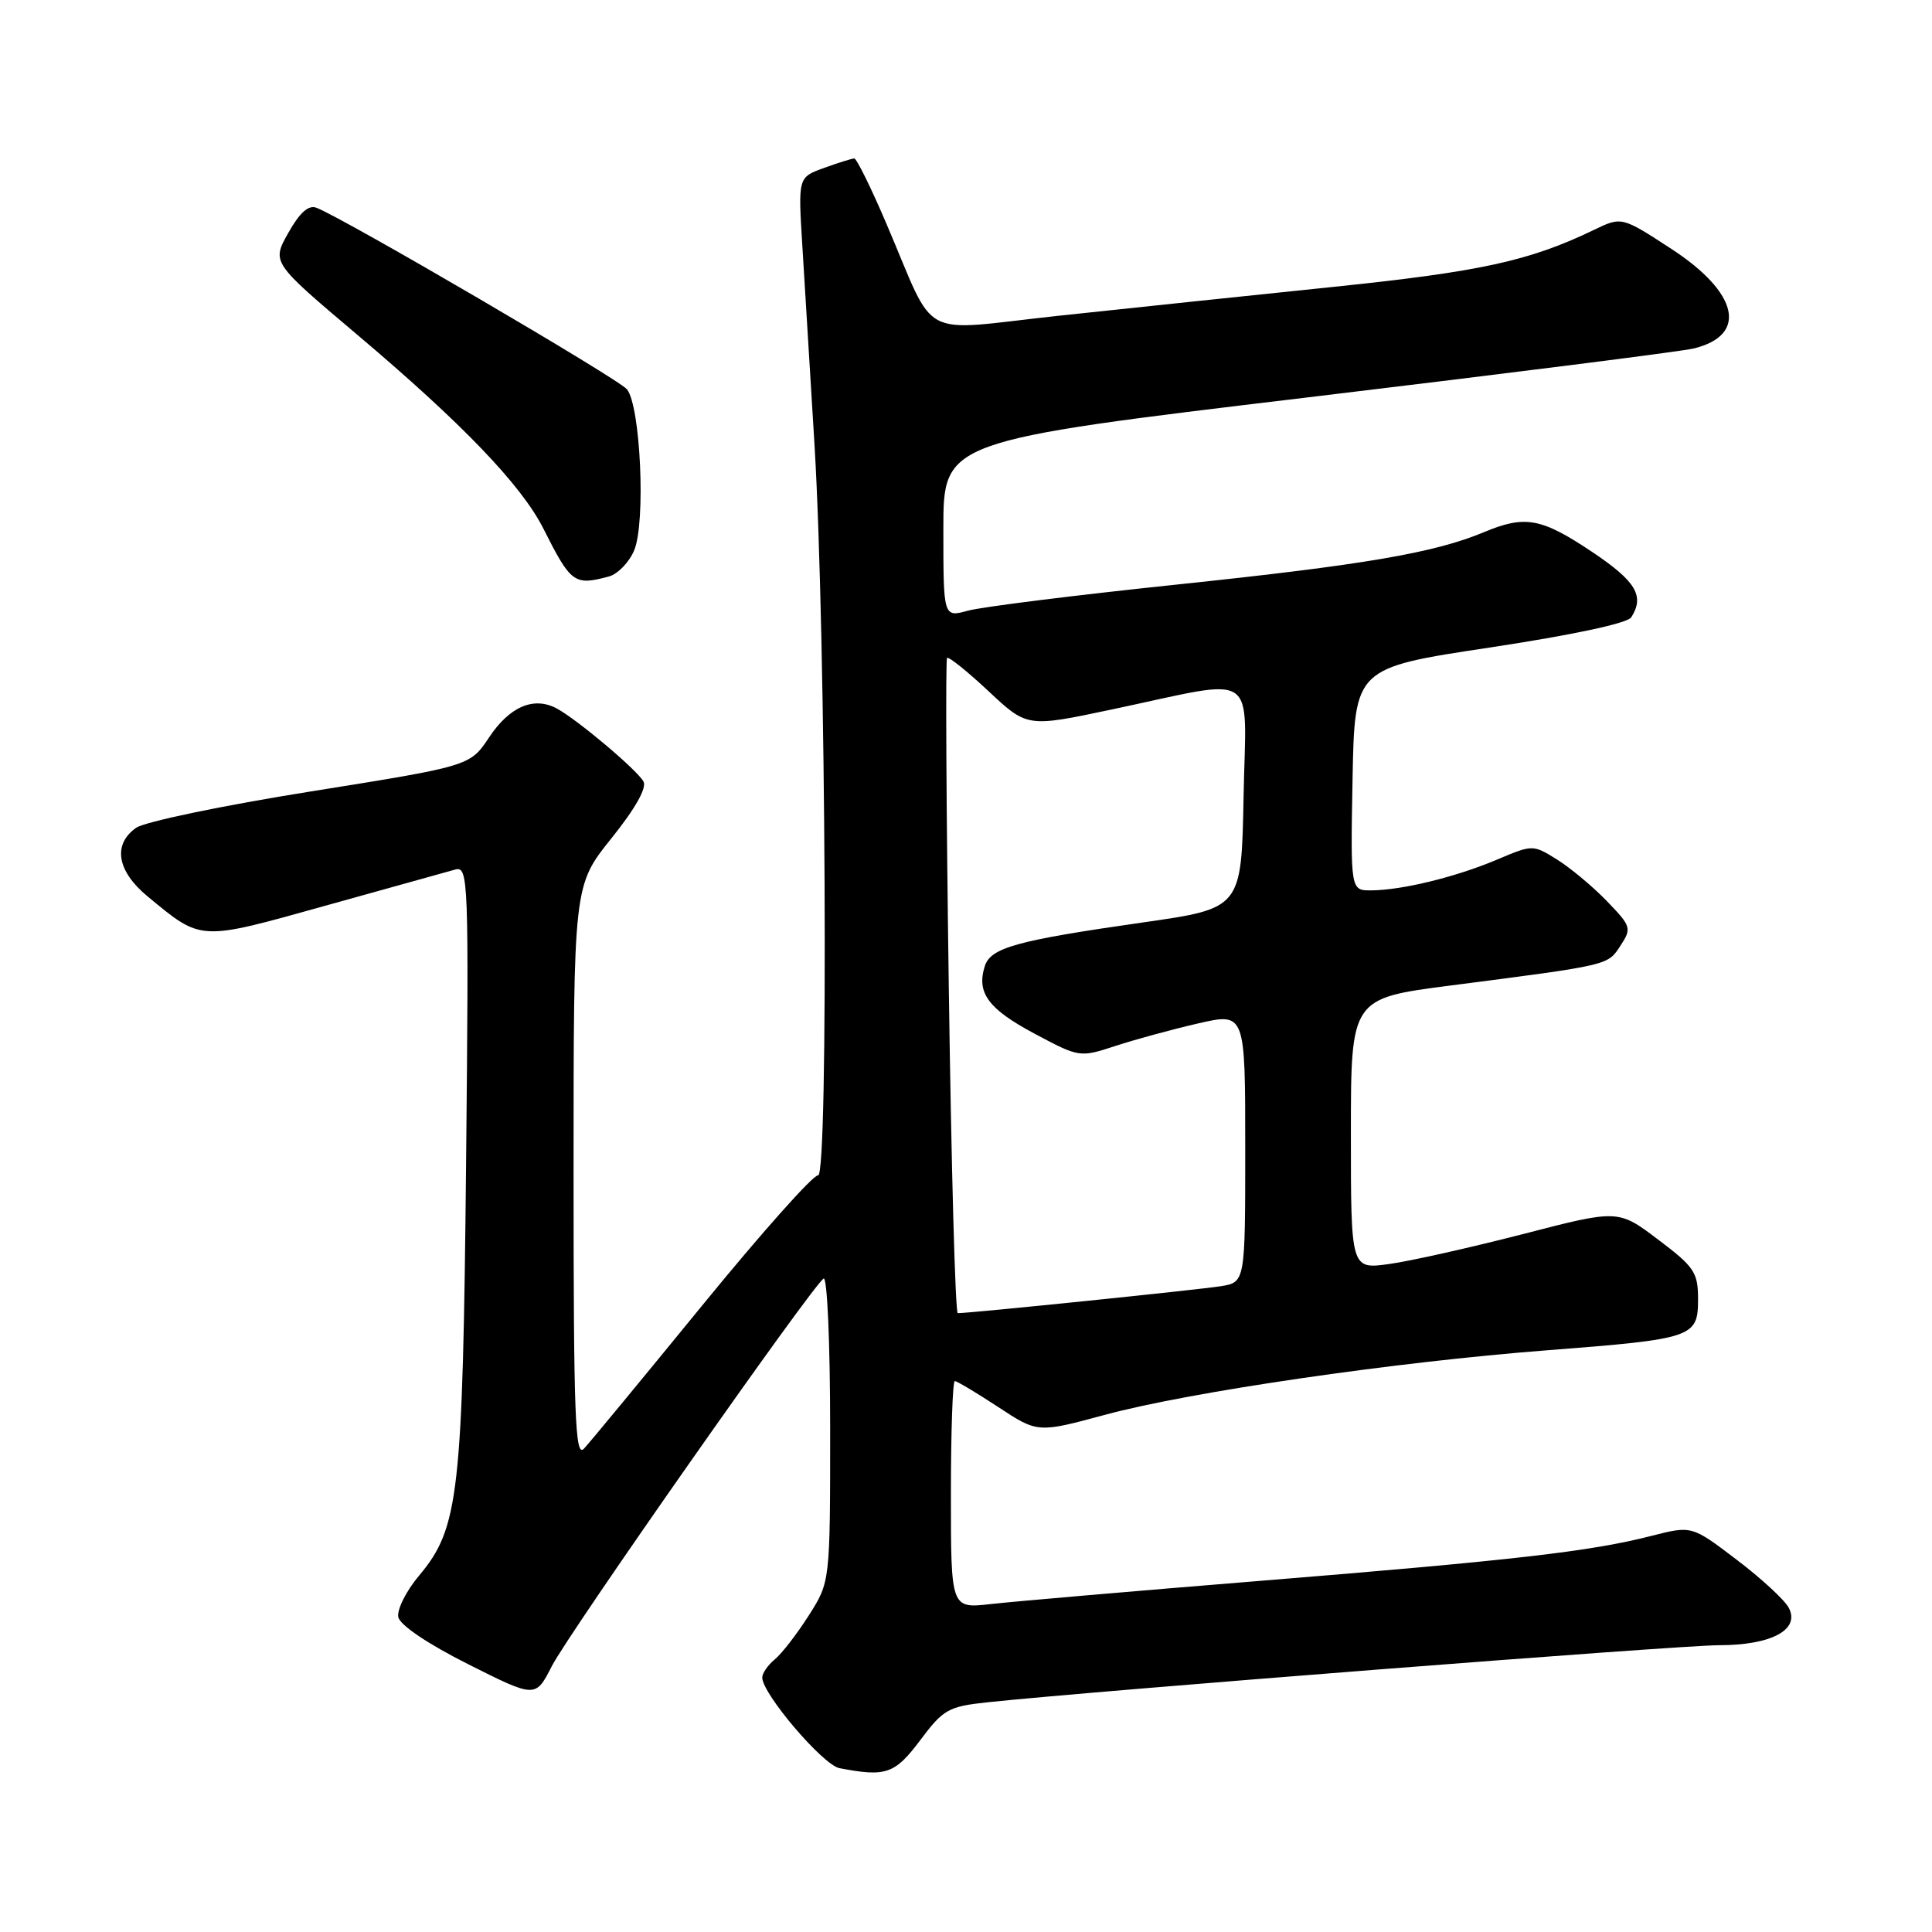 <?xml version="1.0" encoding="UTF-8" standalone="no"?>
<!DOCTYPE svg PUBLIC "-//W3C//DTD SVG 1.1//EN" "http://www.w3.org/Graphics/SVG/1.1/DTD/svg11.dtd" >
<svg xmlns="http://www.w3.org/2000/svg" xmlns:xlink="http://www.w3.org/1999/xlink" version="1.1" viewBox="0 0 256 256">
 <g >
 <path fill="currentColor"
d=" M 121.94 230.58 C 125.00 226.49 125.66 226.12 130.87 225.56 C 144.83 224.07 222.53 218.00 227.74 218.00 C 234.74 218.00 238.57 215.94 237.01 213.02 C 236.46 211.99 233.35 209.12 230.09 206.65 C 224.17 202.15 224.17 202.15 218.83 203.51 C 210.82 205.57 200.55 206.75 167.00 209.47 C 150.22 210.83 134.14 212.22 131.25 212.55 C 126.00 213.14 126.00 213.14 126.00 198.07 C 126.00 189.78 126.23 183.00 126.52 183.00 C 126.80 183.00 129.39 184.55 132.27 186.44 C 137.50 189.88 137.50 189.88 146.42 187.47 C 157.61 184.44 184.75 180.48 205.00 178.92 C 224.40 177.42 225.00 177.21 225.00 172.14 C 225.00 168.60 224.51 167.87 219.71 164.25 C 214.42 160.25 214.42 160.25 201.77 163.53 C 194.81 165.32 186.84 167.11 184.06 167.49 C 179.00 168.19 179.00 168.19 179.00 150.24 C 179.00 132.29 179.00 132.29 192.25 130.58 C 213.36 127.85 213.00 127.94 214.72 125.31 C 216.23 123.00 216.15 122.75 212.90 119.38 C 211.03 117.45 208.06 114.98 206.30 113.88 C 203.11 111.90 203.09 111.90 198.30 113.93 C 192.86 116.22 185.82 117.94 181.72 117.98 C 178.95 118.00 178.95 118.00 179.22 103.25 C 179.50 88.50 179.50 88.50 197.41 85.80 C 208.37 84.14 215.64 82.59 216.15 81.80 C 217.95 78.96 216.78 77.02 210.89 73.08 C 204.20 68.62 202.07 68.24 196.62 70.52 C 190.02 73.27 180.78 74.85 156.00 77.45 C 142.53 78.86 130.04 80.42 128.25 80.92 C 125.00 81.81 125.00 81.81 125.00 70.12 C 125.00 58.43 125.00 58.43 173.25 52.66 C 199.79 49.48 222.80 46.57 224.40 46.18 C 231.65 44.43 230.39 38.79 221.45 32.97 C 214.88 28.69 214.88 28.69 211.19 30.47 C 202.67 34.58 196.15 36.00 176.71 38.01 C 165.59 39.16 149.15 40.89 140.18 41.85 C 121.38 43.88 124.19 45.38 117.50 29.75 C 115.45 24.94 113.51 21.00 113.20 21.00 C 112.89 21.00 111.09 21.56 109.20 22.25 C 105.75 23.49 105.75 23.49 106.31 32.50 C 106.62 37.45 107.35 49.38 107.93 59.00 C 109.45 84.26 109.80 156.04 108.40 155.74 C 107.80 155.61 100.88 163.38 93.03 173.00 C 85.17 182.62 78.13 191.16 77.37 191.96 C 76.21 193.21 76.00 187.67 76.00 155.38 C 76.00 117.33 76.00 117.33 81.01 111.09 C 84.20 107.12 85.74 104.37 85.26 103.54 C 84.33 101.94 76.45 95.31 73.76 93.87 C 70.72 92.25 67.52 93.62 64.79 97.73 C 62.28 101.50 62.28 101.50 41.19 104.87 C 29.59 106.72 19.18 108.89 18.05 109.68 C 14.90 111.89 15.49 115.43 19.57 118.79 C 26.78 124.74 26.29 124.71 43.19 119.99 C 51.61 117.64 59.32 115.50 60.32 115.22 C 62.07 114.75 62.13 116.39 61.76 154.11 C 61.32 197.92 60.81 202.48 55.57 208.73 C 53.82 210.80 52.57 213.30 52.78 214.28 C 53.01 215.35 56.71 217.84 62.06 220.53 C 70.96 225.00 70.96 225.00 73.11 220.79 C 75.37 216.36 107.64 170.34 109.13 169.42 C 109.61 169.12 110.00 177.97 110.00 189.25 C 110.00 209.61 110.00 209.61 107.17 214.05 C 105.61 216.50 103.59 219.12 102.67 219.87 C 101.75 220.63 101.00 221.71 101.00 222.28 C 101.00 224.43 109.04 233.87 111.23 234.29 C 117.40 235.48 118.57 235.07 121.94 230.58 Z  M 80.67 76.39 C 81.86 76.07 83.38 74.50 84.04 72.90 C 85.58 69.18 84.87 53.76 83.07 51.58 C 81.89 50.16 45.56 28.92 41.93 27.53 C 40.88 27.12 39.71 28.17 38.20 30.86 C 36.00 34.77 36.00 34.77 47.25 44.28 C 61.21 56.07 69.08 64.26 72.00 70.04 C 75.65 77.29 76.09 77.62 80.67 76.39 Z  M 125.72 130.78 C 125.38 107.00 125.28 87.38 125.49 87.18 C 125.70 86.97 128.17 88.95 130.99 91.59 C 136.11 96.38 136.11 96.38 147.31 94.01 C 167.11 89.83 165.10 88.50 164.78 105.57 C 164.50 120.36 164.50 120.36 151.50 122.22 C 134.69 124.62 131.27 125.57 130.49 128.02 C 129.37 131.55 130.95 133.69 137.05 136.95 C 143.02 140.13 143.07 140.14 147.78 138.60 C 150.37 137.75 155.31 136.40 158.75 135.61 C 165.00 134.18 165.00 134.18 165.00 152.04 C 165.00 169.91 165.00 169.91 161.75 170.43 C 158.92 170.89 128.49 174.01 126.91 174.00 C 126.58 174.00 126.05 154.55 125.72 130.78 Z "/>
</g>
</svg>